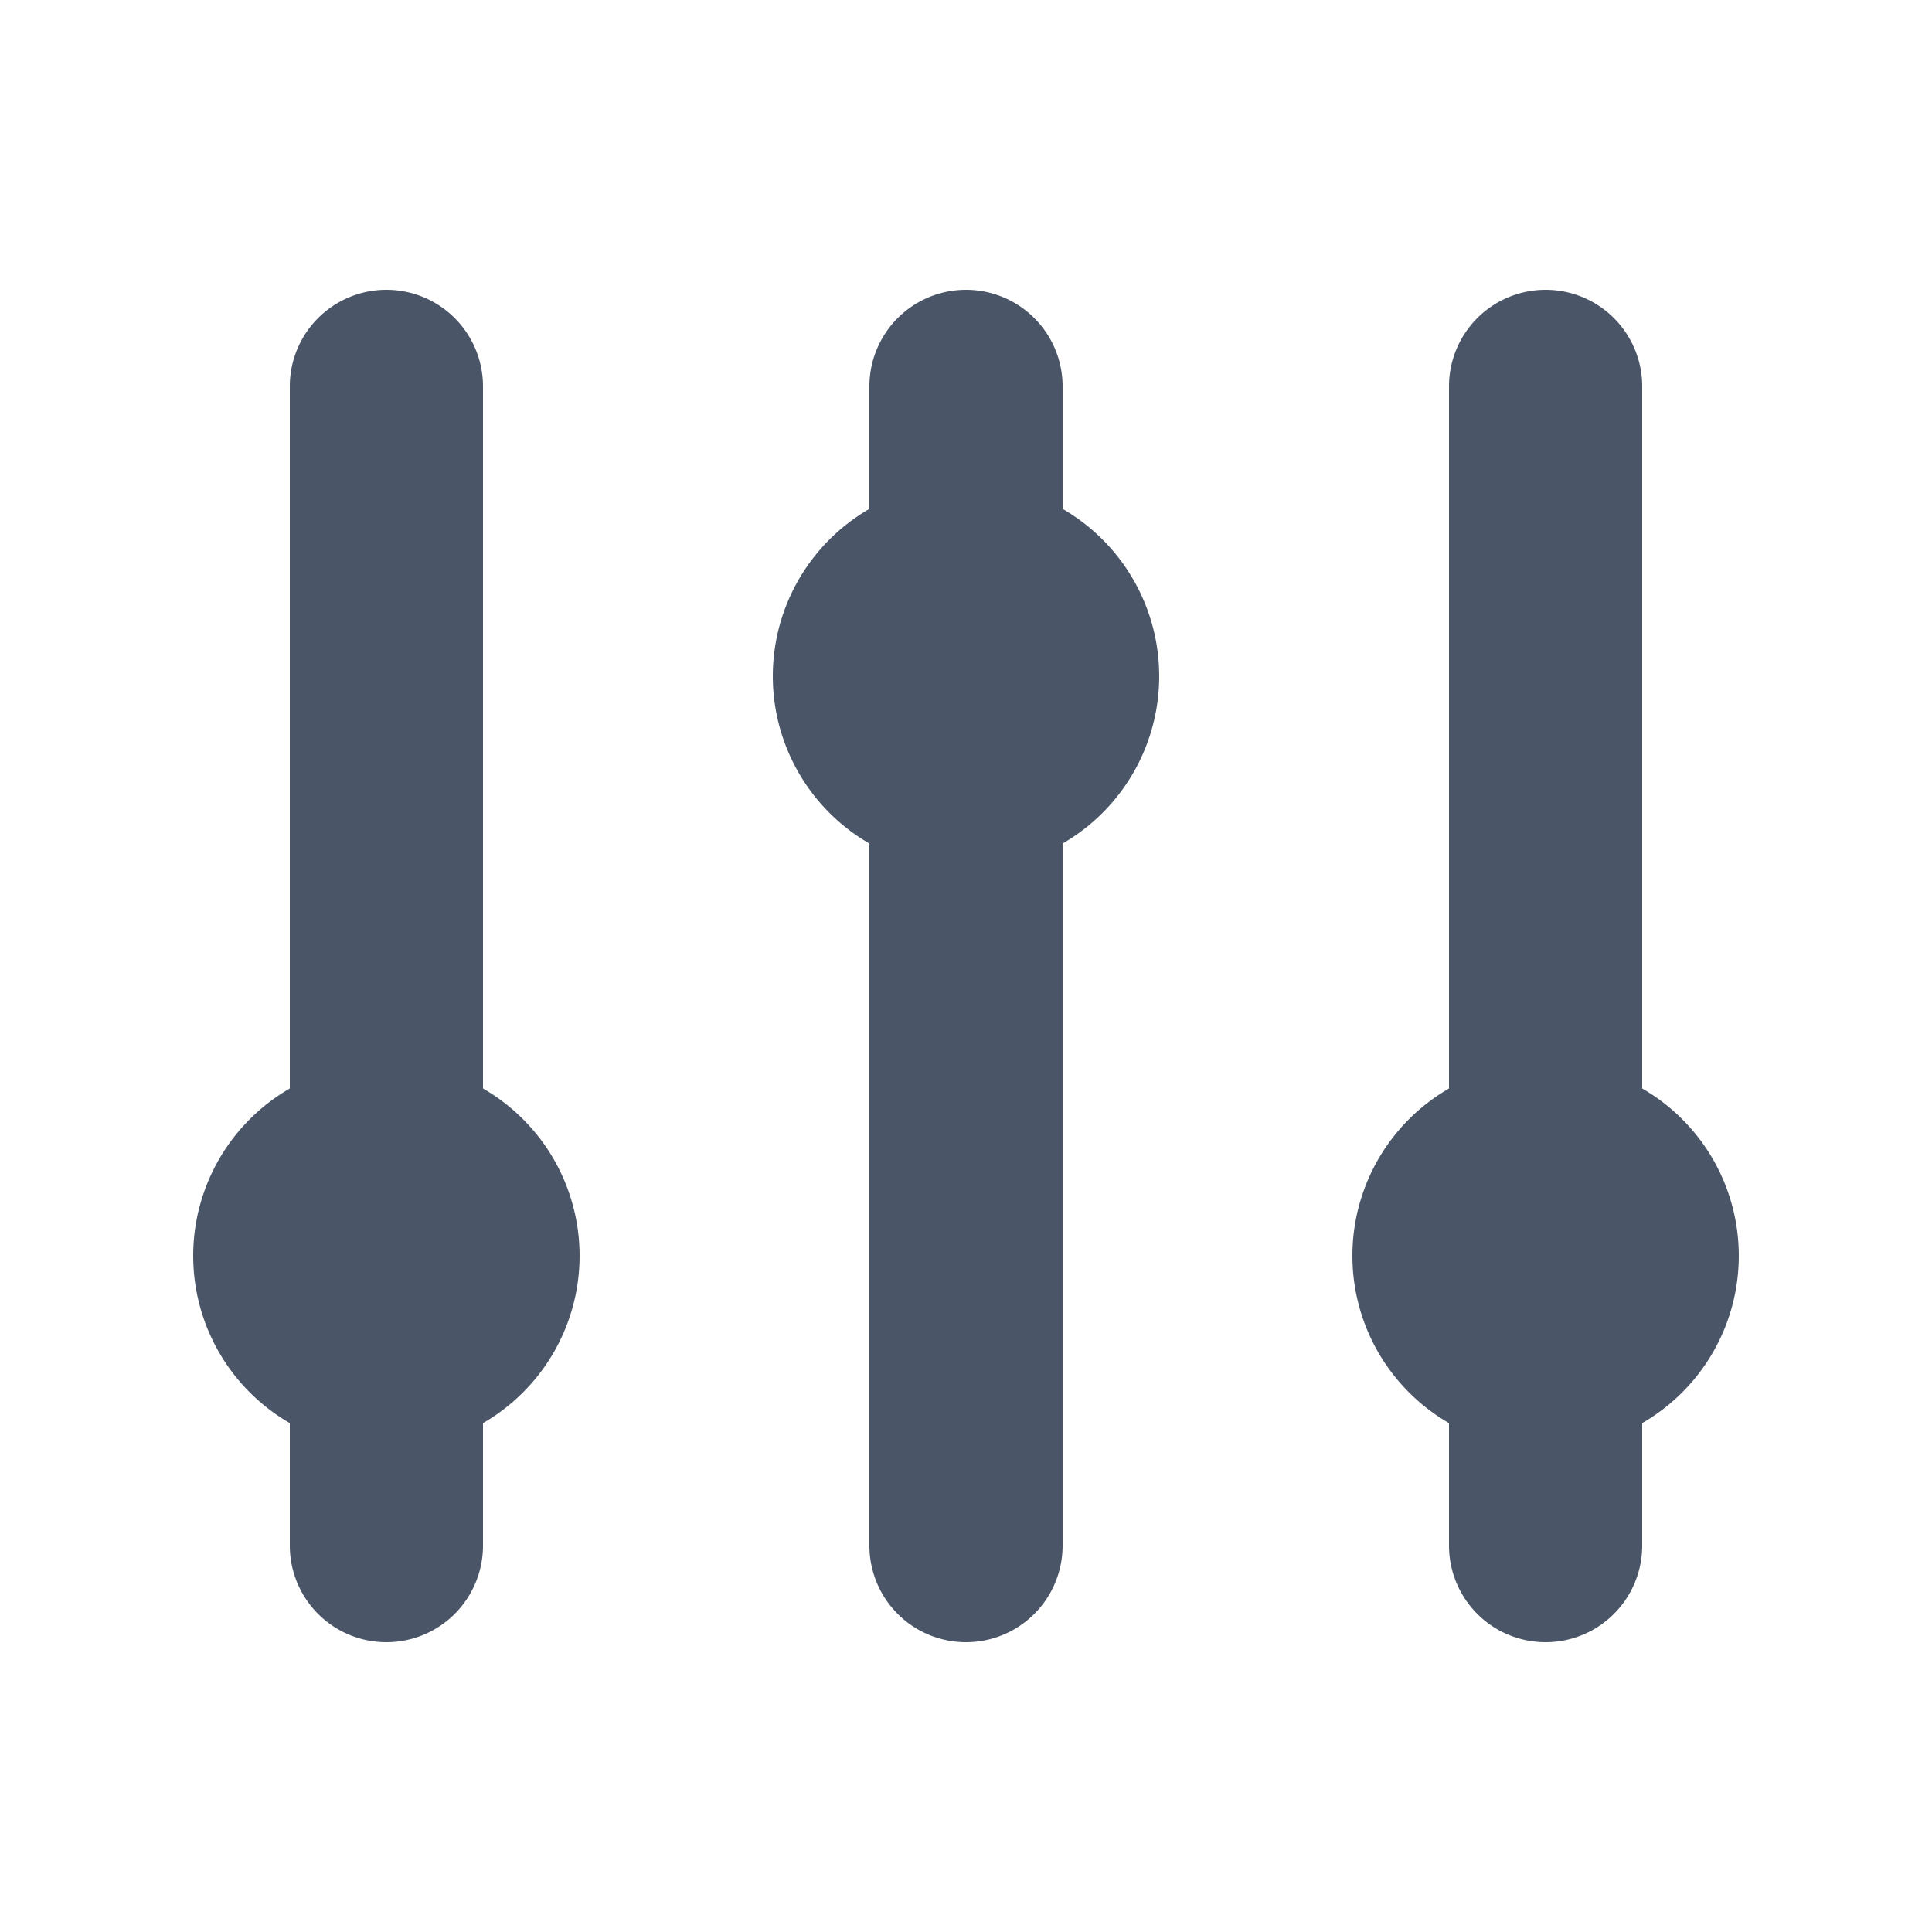 <svg fill="none" xmlns="http://www.w3.org/2000/svg" viewBox="0 0 20 20" width="20" height="20"><path d="M5 4a1 1 0 00-2 0v7.268a2 2 0 000 3.464V16a1 1 0 102 0v-1.268a2 2 0 000-3.464V4zm6 0a1 1 0 10-2 0v1.268a2 2 0 000 3.464V16a1 1 0 102 0V8.732a2 2 0 000-3.464V4zm5-1a1 1 0 011 1v7.268a2 2 0 010 3.464V16a1 1 0 11-2 0v-1.268a2 2 0 010-3.464V4a1 1 0 011-1z" fill="#4A5568"/></svg>